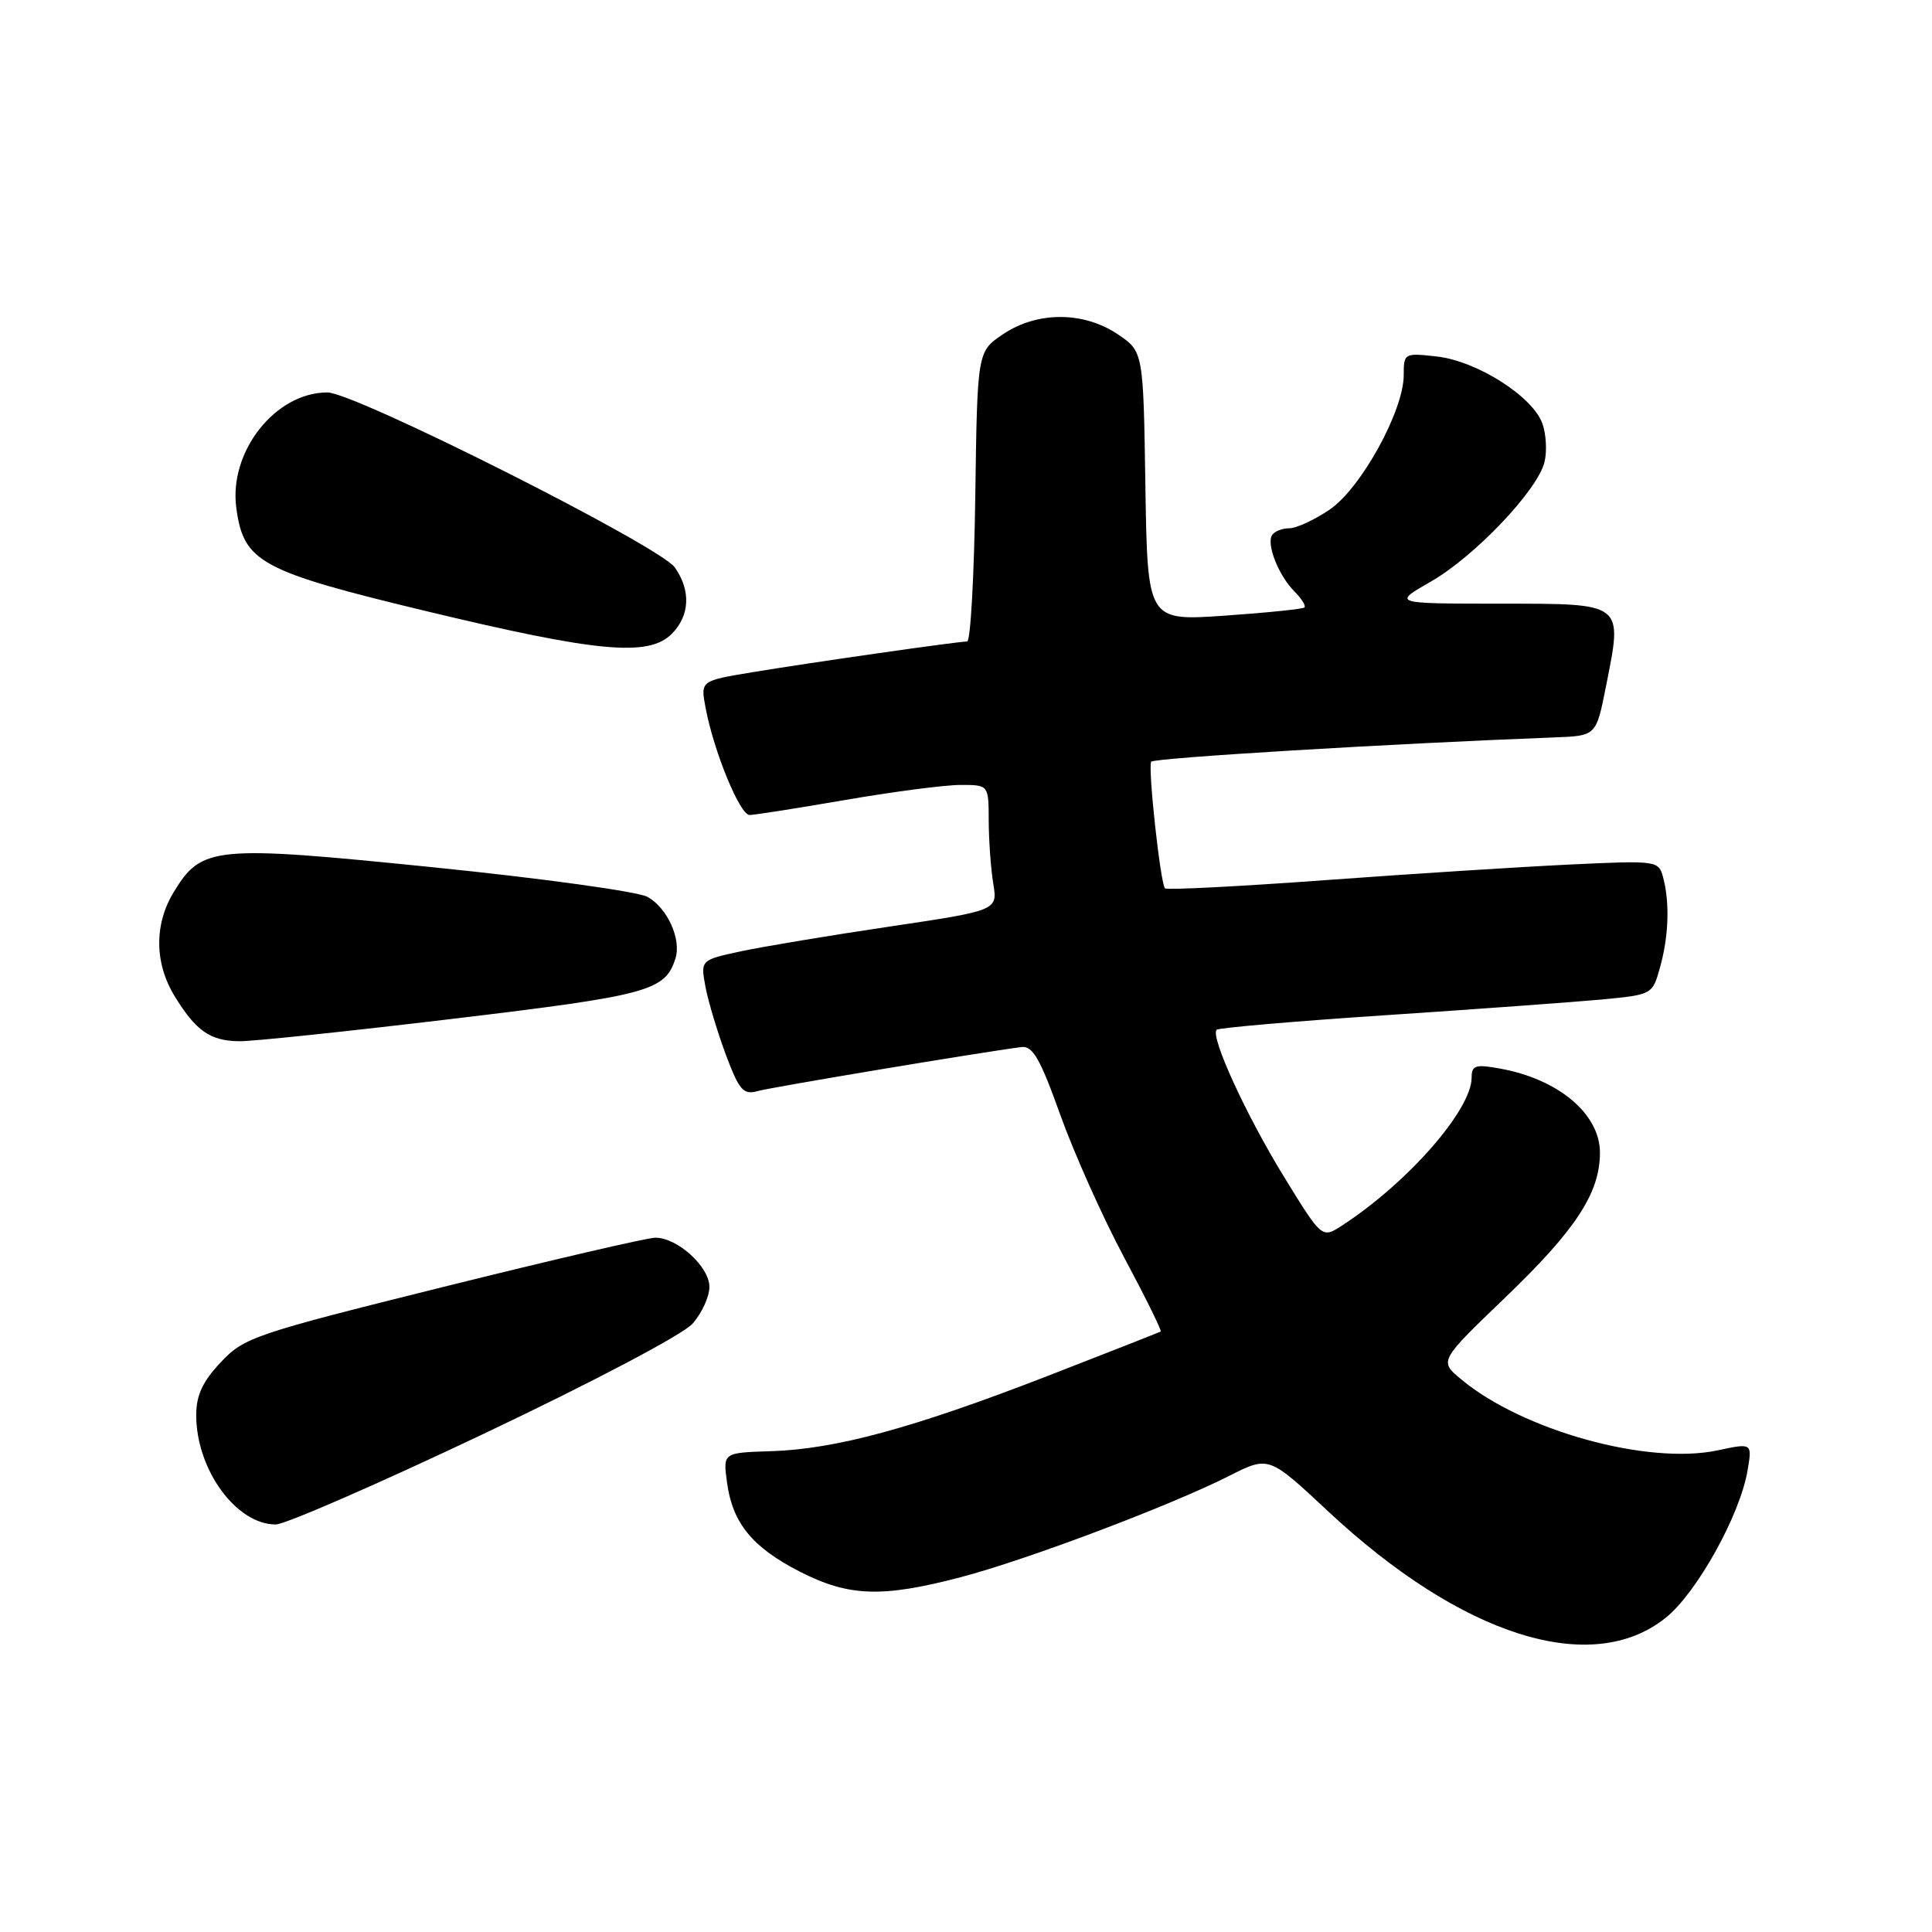 <?xml version="1.0" encoding="UTF-8" standalone="no"?>
<!DOCTYPE svg PUBLIC "-//W3C//DTD SVG 1.1//EN" "http://www.w3.org/Graphics/SVG/1.1/DTD/svg11.dtd" >
<svg xmlns="http://www.w3.org/2000/svg" xmlns:xlink="http://www.w3.org/1999/xlink" version="1.1" viewBox="0 0 256 256">
 <g >
 <path fill="currentColor"
d=" M 220.73 214.35 C 224.84 211.05 230.56 200.76 231.56 194.85 C 232.18 191.20 232.18 191.20 227.60 192.18 C 218.35 194.15 201.74 189.55 193.60 182.76 C 190.69 180.34 190.69 180.34 199.44 171.94 C 208.82 162.94 212.00 158.07 212.00 152.73 C 212.00 147.61 206.50 142.98 198.75 141.59 C 195.51 141.00 195.00 141.16 195.00 142.78 C 195.00 147.06 186.54 156.72 177.84 162.38 C 175.17 164.12 175.17 164.12 170.18 156.00 C 165.14 147.82 160.33 137.33 161.21 136.45 C 161.48 136.19 171.55 135.32 183.60 134.52 C 195.64 133.72 208.53 132.78 212.23 132.44 C 218.95 131.80 218.96 131.79 219.97 128.15 C 221.12 124.04 221.26 119.59 220.37 116.25 C 219.78 114.04 219.56 114.01 208.13 114.55 C 201.74 114.85 187.12 115.78 175.66 116.62 C 164.20 117.46 154.62 117.95 154.37 117.71 C 153.76 117.10 152.08 101.68 152.54 100.93 C 152.86 100.43 184.32 98.53 206.00 97.71 C 211.50 97.50 211.50 97.50 212.79 91.00 C 215.02 79.76 215.34 80.00 198.73 79.99 C 184.50 79.98 184.50 79.98 189.60 77.06 C 195.40 73.73 203.71 65.00 204.65 61.24 C 205.00 59.85 204.88 57.56 204.38 56.14 C 203.12 52.55 195.72 47.84 190.40 47.24 C 186.08 46.75 186.00 46.79 186.00 49.71 C 186.00 54.43 180.34 64.70 176.18 67.53 C 174.17 68.89 171.77 70.00 170.83 70.00 C 169.89 70.00 168.86 70.41 168.55 70.92 C 167.79 72.15 169.44 76.30 171.54 78.39 C 172.47 79.33 173.06 80.27 172.85 80.49 C 172.63 80.70 167.86 81.19 162.25 81.58 C 152.05 82.28 152.05 82.28 151.77 64.43 C 151.50 46.58 151.50 46.58 148.10 44.29 C 143.58 41.24 137.42 41.24 132.90 44.29 C 129.50 46.58 129.50 46.58 129.23 65.79 C 129.08 76.35 128.60 85.00 128.15 85.00 C 126.93 85.00 107.37 87.80 99.66 89.08 C 92.82 90.21 92.82 90.21 93.49 93.77 C 94.56 99.52 98.04 108.00 99.32 107.99 C 99.97 107.99 105.67 107.09 112.00 106.00 C 118.33 104.91 125.19 104.01 127.25 104.01 C 131.00 104.00 131.00 104.00 131.01 108.75 C 131.02 111.36 131.29 115.11 131.61 117.07 C 132.20 120.64 132.20 120.64 117.85 122.78 C 109.95 123.95 101.09 125.43 98.15 126.06 C 92.82 127.21 92.82 127.21 93.48 130.77 C 93.85 132.73 95.07 136.77 96.18 139.76 C 97.94 144.45 98.50 145.10 100.36 144.58 C 102.20 144.06 130.08 139.41 135.35 138.74 C 136.84 138.55 137.84 140.30 140.50 147.74 C 142.32 152.82 146.12 161.31 148.95 166.61 C 151.78 171.90 153.96 176.32 153.80 176.43 C 153.63 176.53 146.84 179.21 138.69 182.37 C 120.99 189.23 110.71 192.03 102.15 192.29 C 95.80 192.49 95.80 192.49 96.33 196.41 C 97.05 201.81 99.67 205.02 105.98 208.25 C 112.47 211.57 116.88 211.72 127.28 208.99 C 136.01 206.71 155.10 199.50 162.88 195.56 C 168.12 192.91 168.12 192.91 175.92 200.20 C 193.69 216.82 210.90 222.26 220.73 214.35 Z  M 64.15 189.96 C 78.56 183.12 90.47 176.84 91.75 175.41 C 92.99 174.02 94.00 171.82 94.00 170.52 C 94.00 167.85 89.77 164.00 86.84 164.00 C 85.80 164.00 73.14 166.94 58.72 170.53 C 33.69 176.76 32.35 177.21 29.25 180.51 C 26.84 183.07 26.00 184.89 26.00 187.52 C 26.00 194.72 31.30 202.00 36.53 202.00 C 37.78 202.00 50.20 196.58 64.15 189.96 Z  M 60.16 134.98 C 85.96 131.89 88.14 131.30 89.50 127.00 C 90.31 124.45 88.43 120.31 85.80 118.84 C 84.53 118.14 71.80 116.38 57.50 114.93 C 28.35 111.97 26.72 112.12 23.03 118.19 C 20.42 122.46 20.46 127.60 23.13 131.98 C 25.95 136.60 27.85 137.93 31.72 137.97 C 33.49 137.99 46.29 136.64 60.16 134.98 Z  M 89.00 84.00 C 91.41 81.59 91.57 78.25 89.42 75.19 C 87.44 72.36 47.01 52.00 43.38 52.00 C 36.49 52.00 30.31 59.83 31.31 67.29 C 32.28 74.51 34.45 75.68 56.65 81.02 C 79.16 86.43 85.94 87.06 89.00 84.00 Z "/>
</g>
</svg>